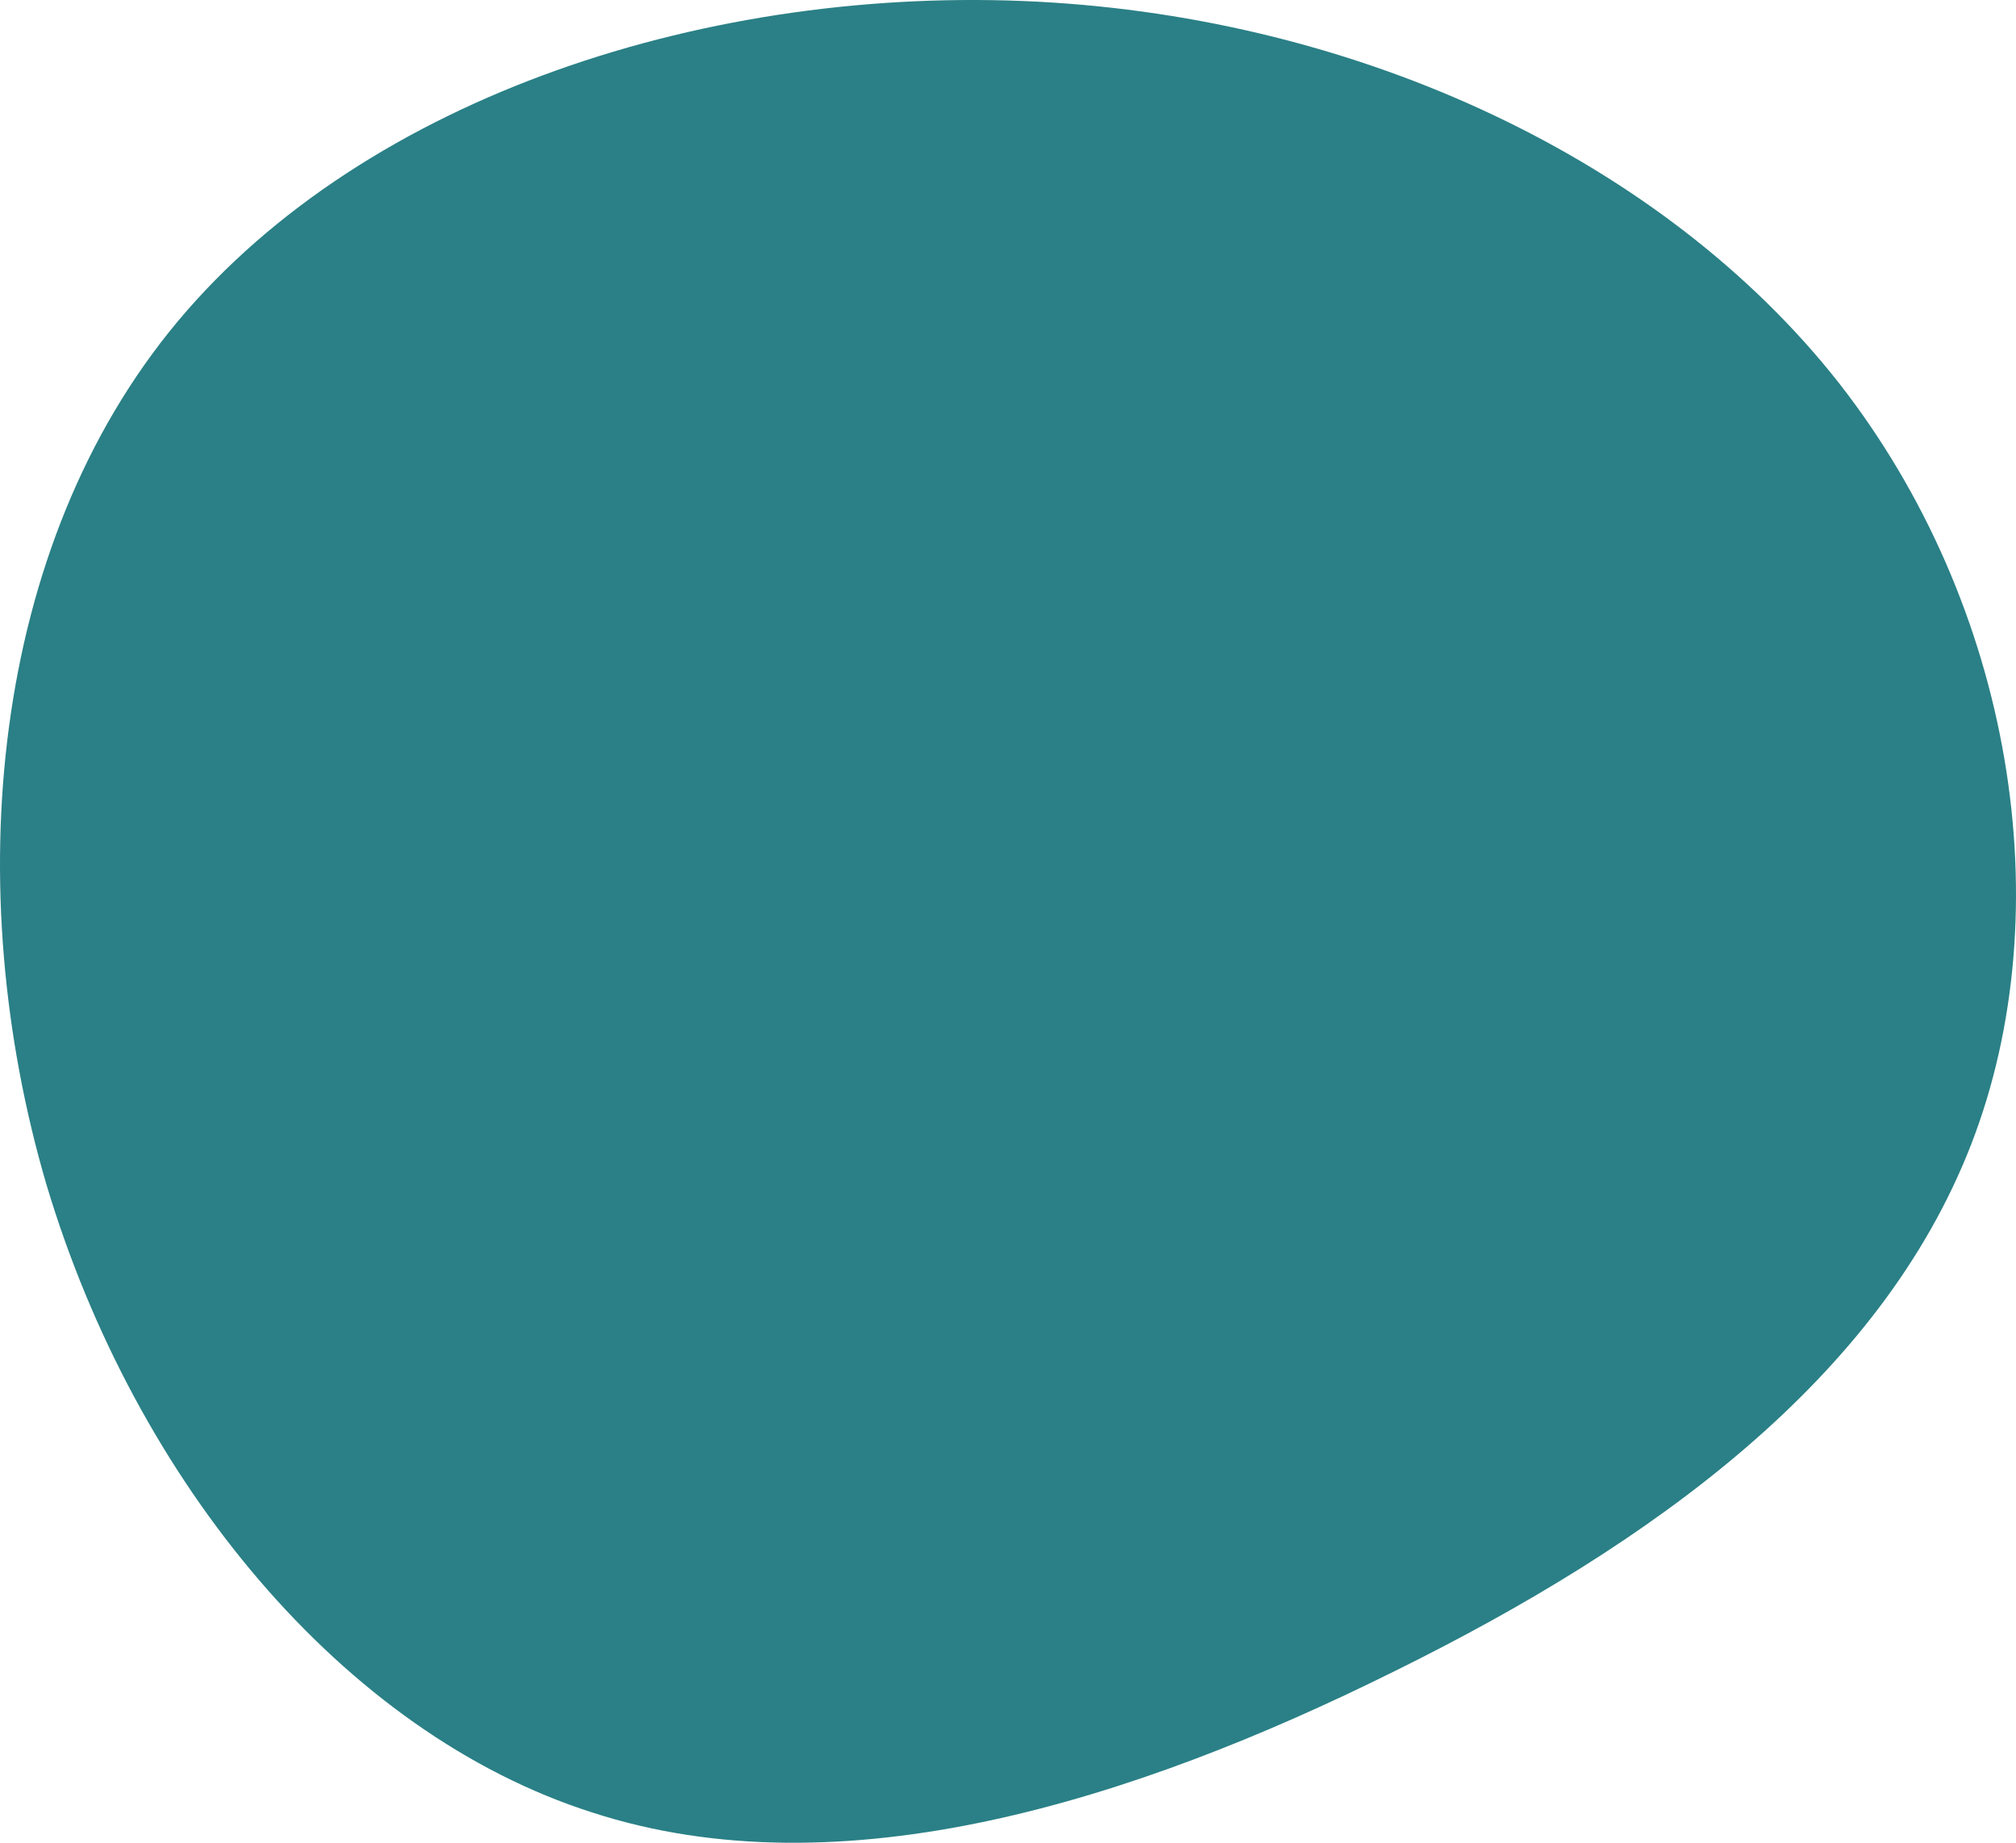 <svg width="105" height="96" viewBox="0 0 105 96" fill="none" xmlns="http://www.w3.org/2000/svg">
<path d="M95.757 19.926C104.862 31.558 107.392 47.413 102.671 59.603C97.949 71.793 86.147 80.398 72.574 87.091C59.085 93.783 43.825 98.644 30.843 94.421C17.86 90.278 7.068 77.211 2.432 61.755C-2.121 46.298 -0.519 28.451 9.26 16.739C19.124 4.947 37.081 -0.789 54.026 0.087C70.888 0.964 86.653 8.373 95.757 19.926Z" fill="#2A8086"/>
</svg>
